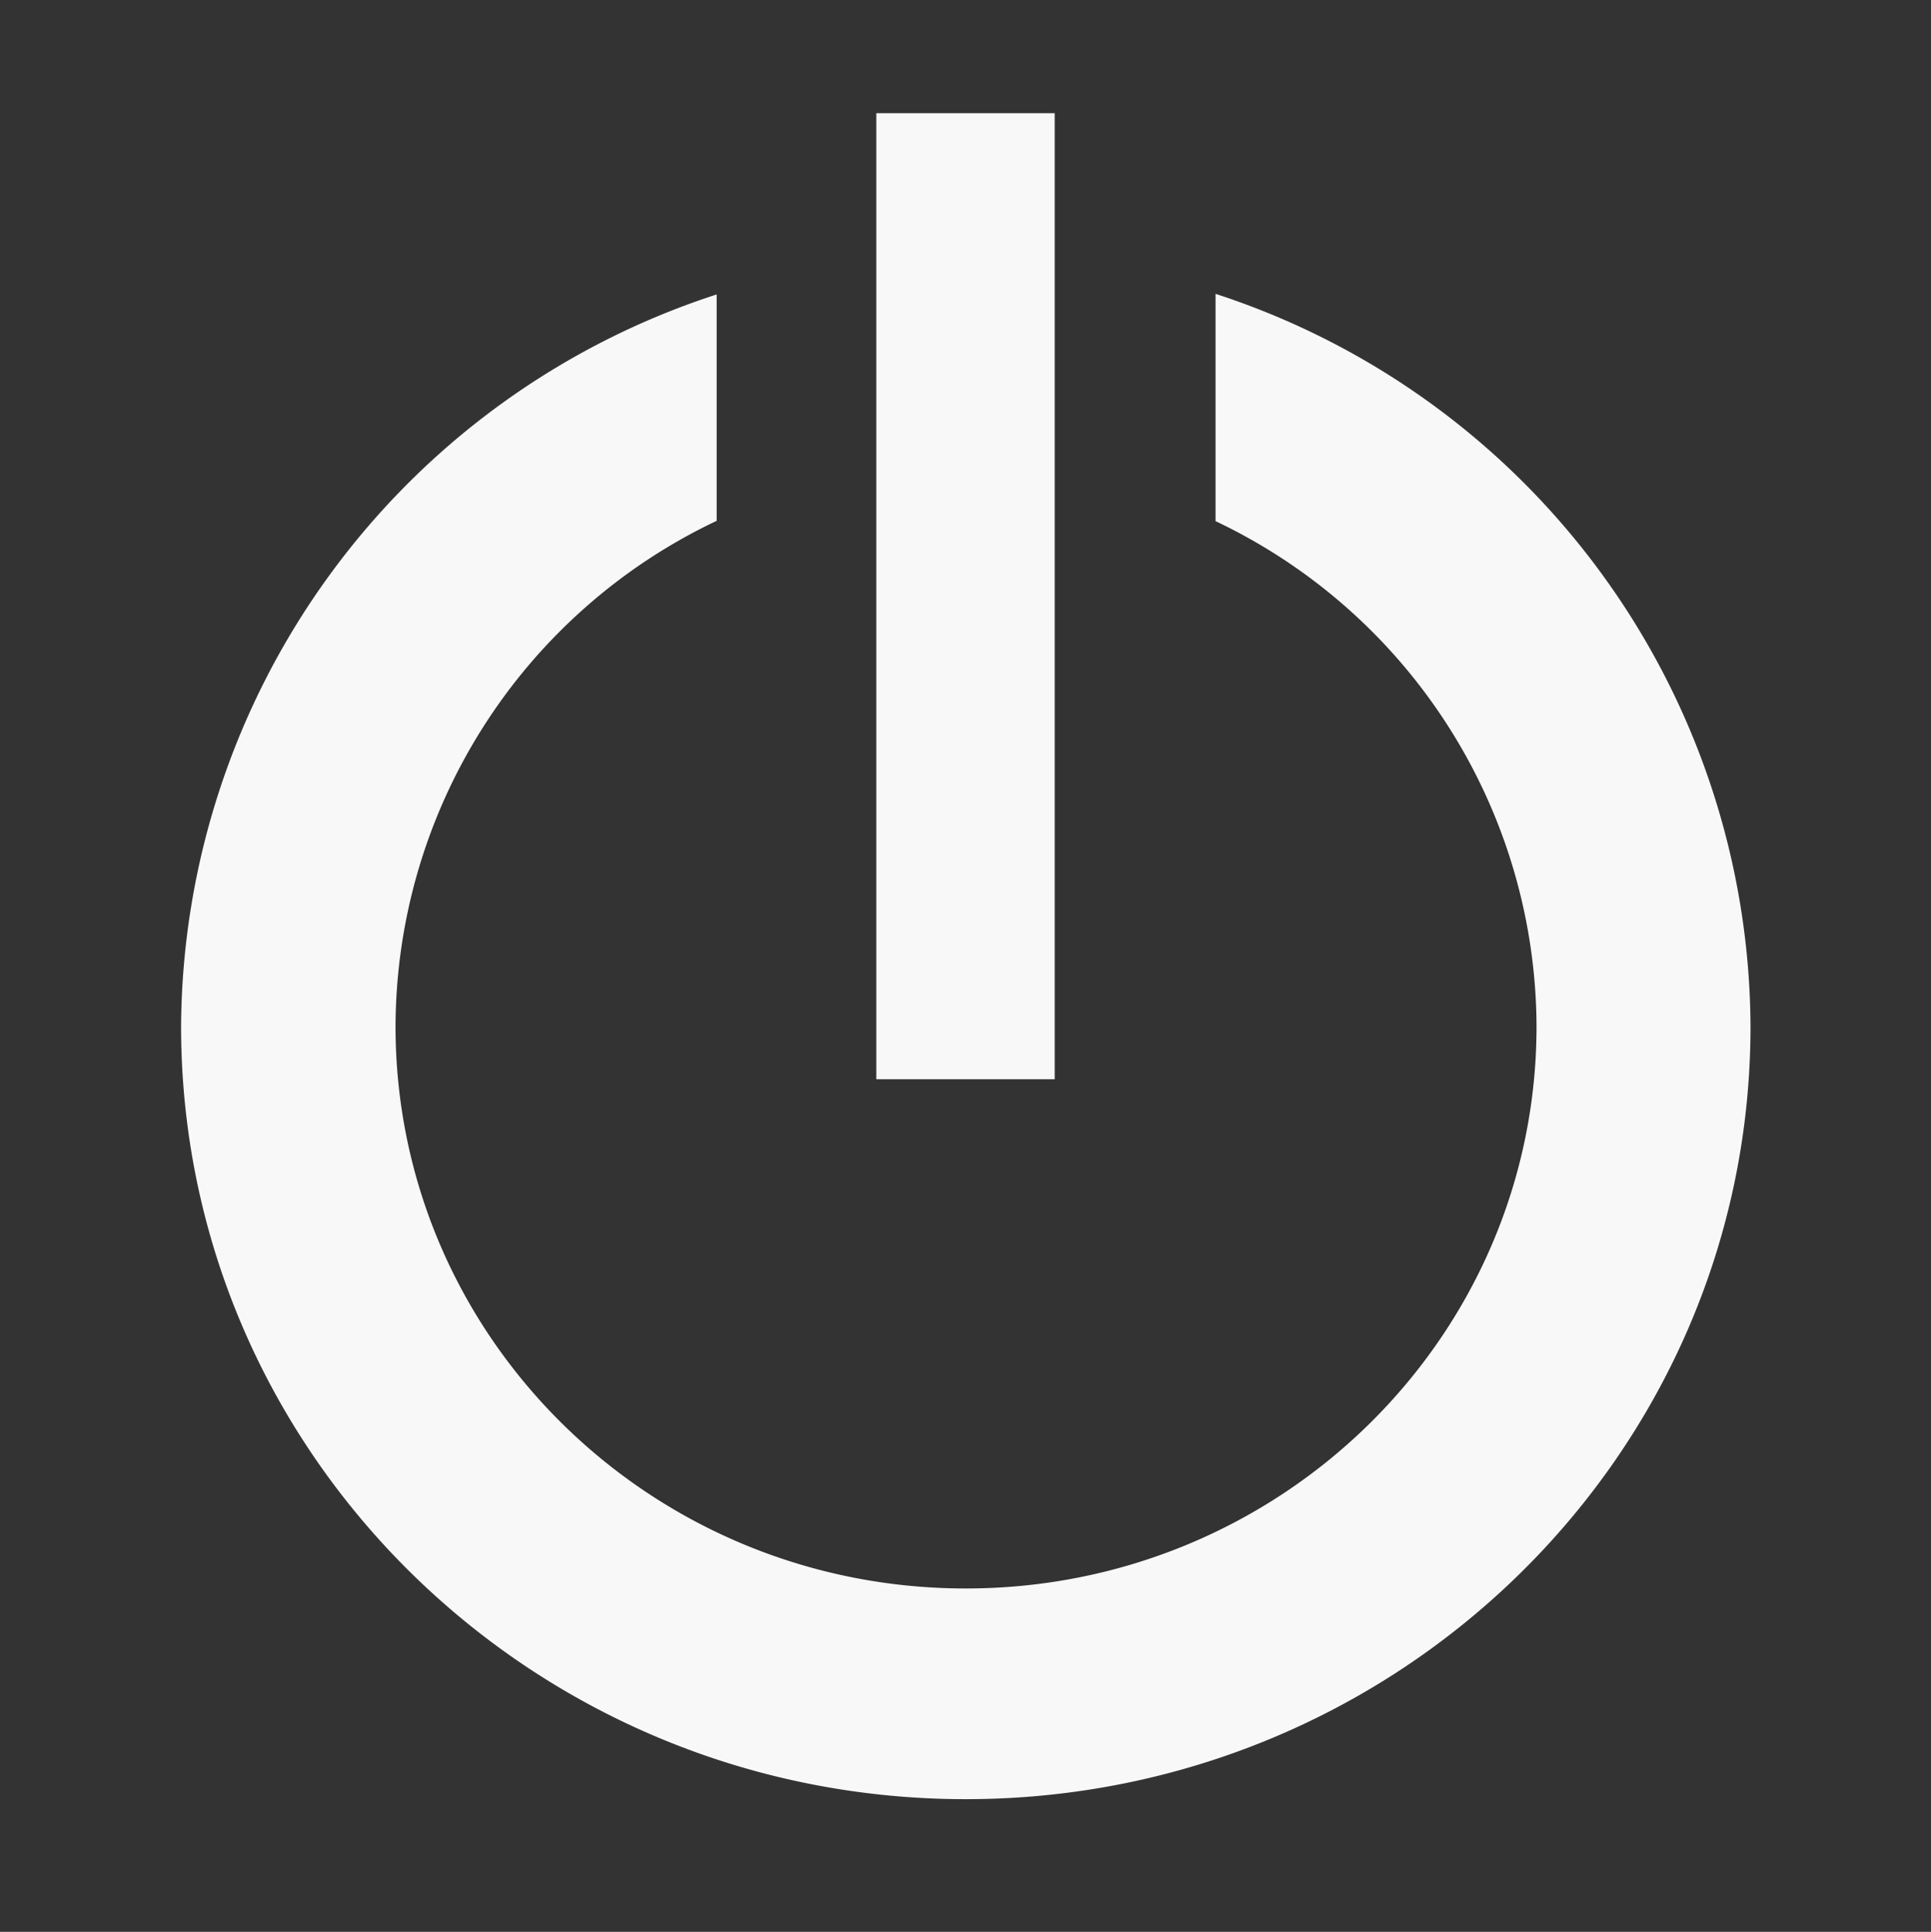 <svg xmlns="http://www.w3.org/2000/svg" viewBox="0 0 127.96 128"><rect x="0" y="0" width="127.96" height="128" fill="#333333" stroke="none"/><defs><style>.cls-1{fill:none;}.cls-2{fill:#f8f8f8;}</style></defs><title>자산 192</title><g id="레이어_2" data-name="레이어 2"><g id="_0205" data-name="0205"><rect class="cls-1" width="127.96" height="128"/><path class="cls-2" d="M80.55,19.47V34.53A37.21,37.21,0,0,1,101.82,68c0,20.57-16.93,37.25-37.82,37.25S26.21,88.59,26.21,68A37.2,37.2,0,0,1,47.49,34.51v-15A51.3,51.3,0,0,0,12,68c0,28.29,23.28,51.21,52,51.21S116,96.29,116,68A51.3,51.3,0,0,0,80.55,19.47Z"/><rect class="cls-2" x="58.07" y="7.5" width="11.82" height="64.01"/></g></g></svg>